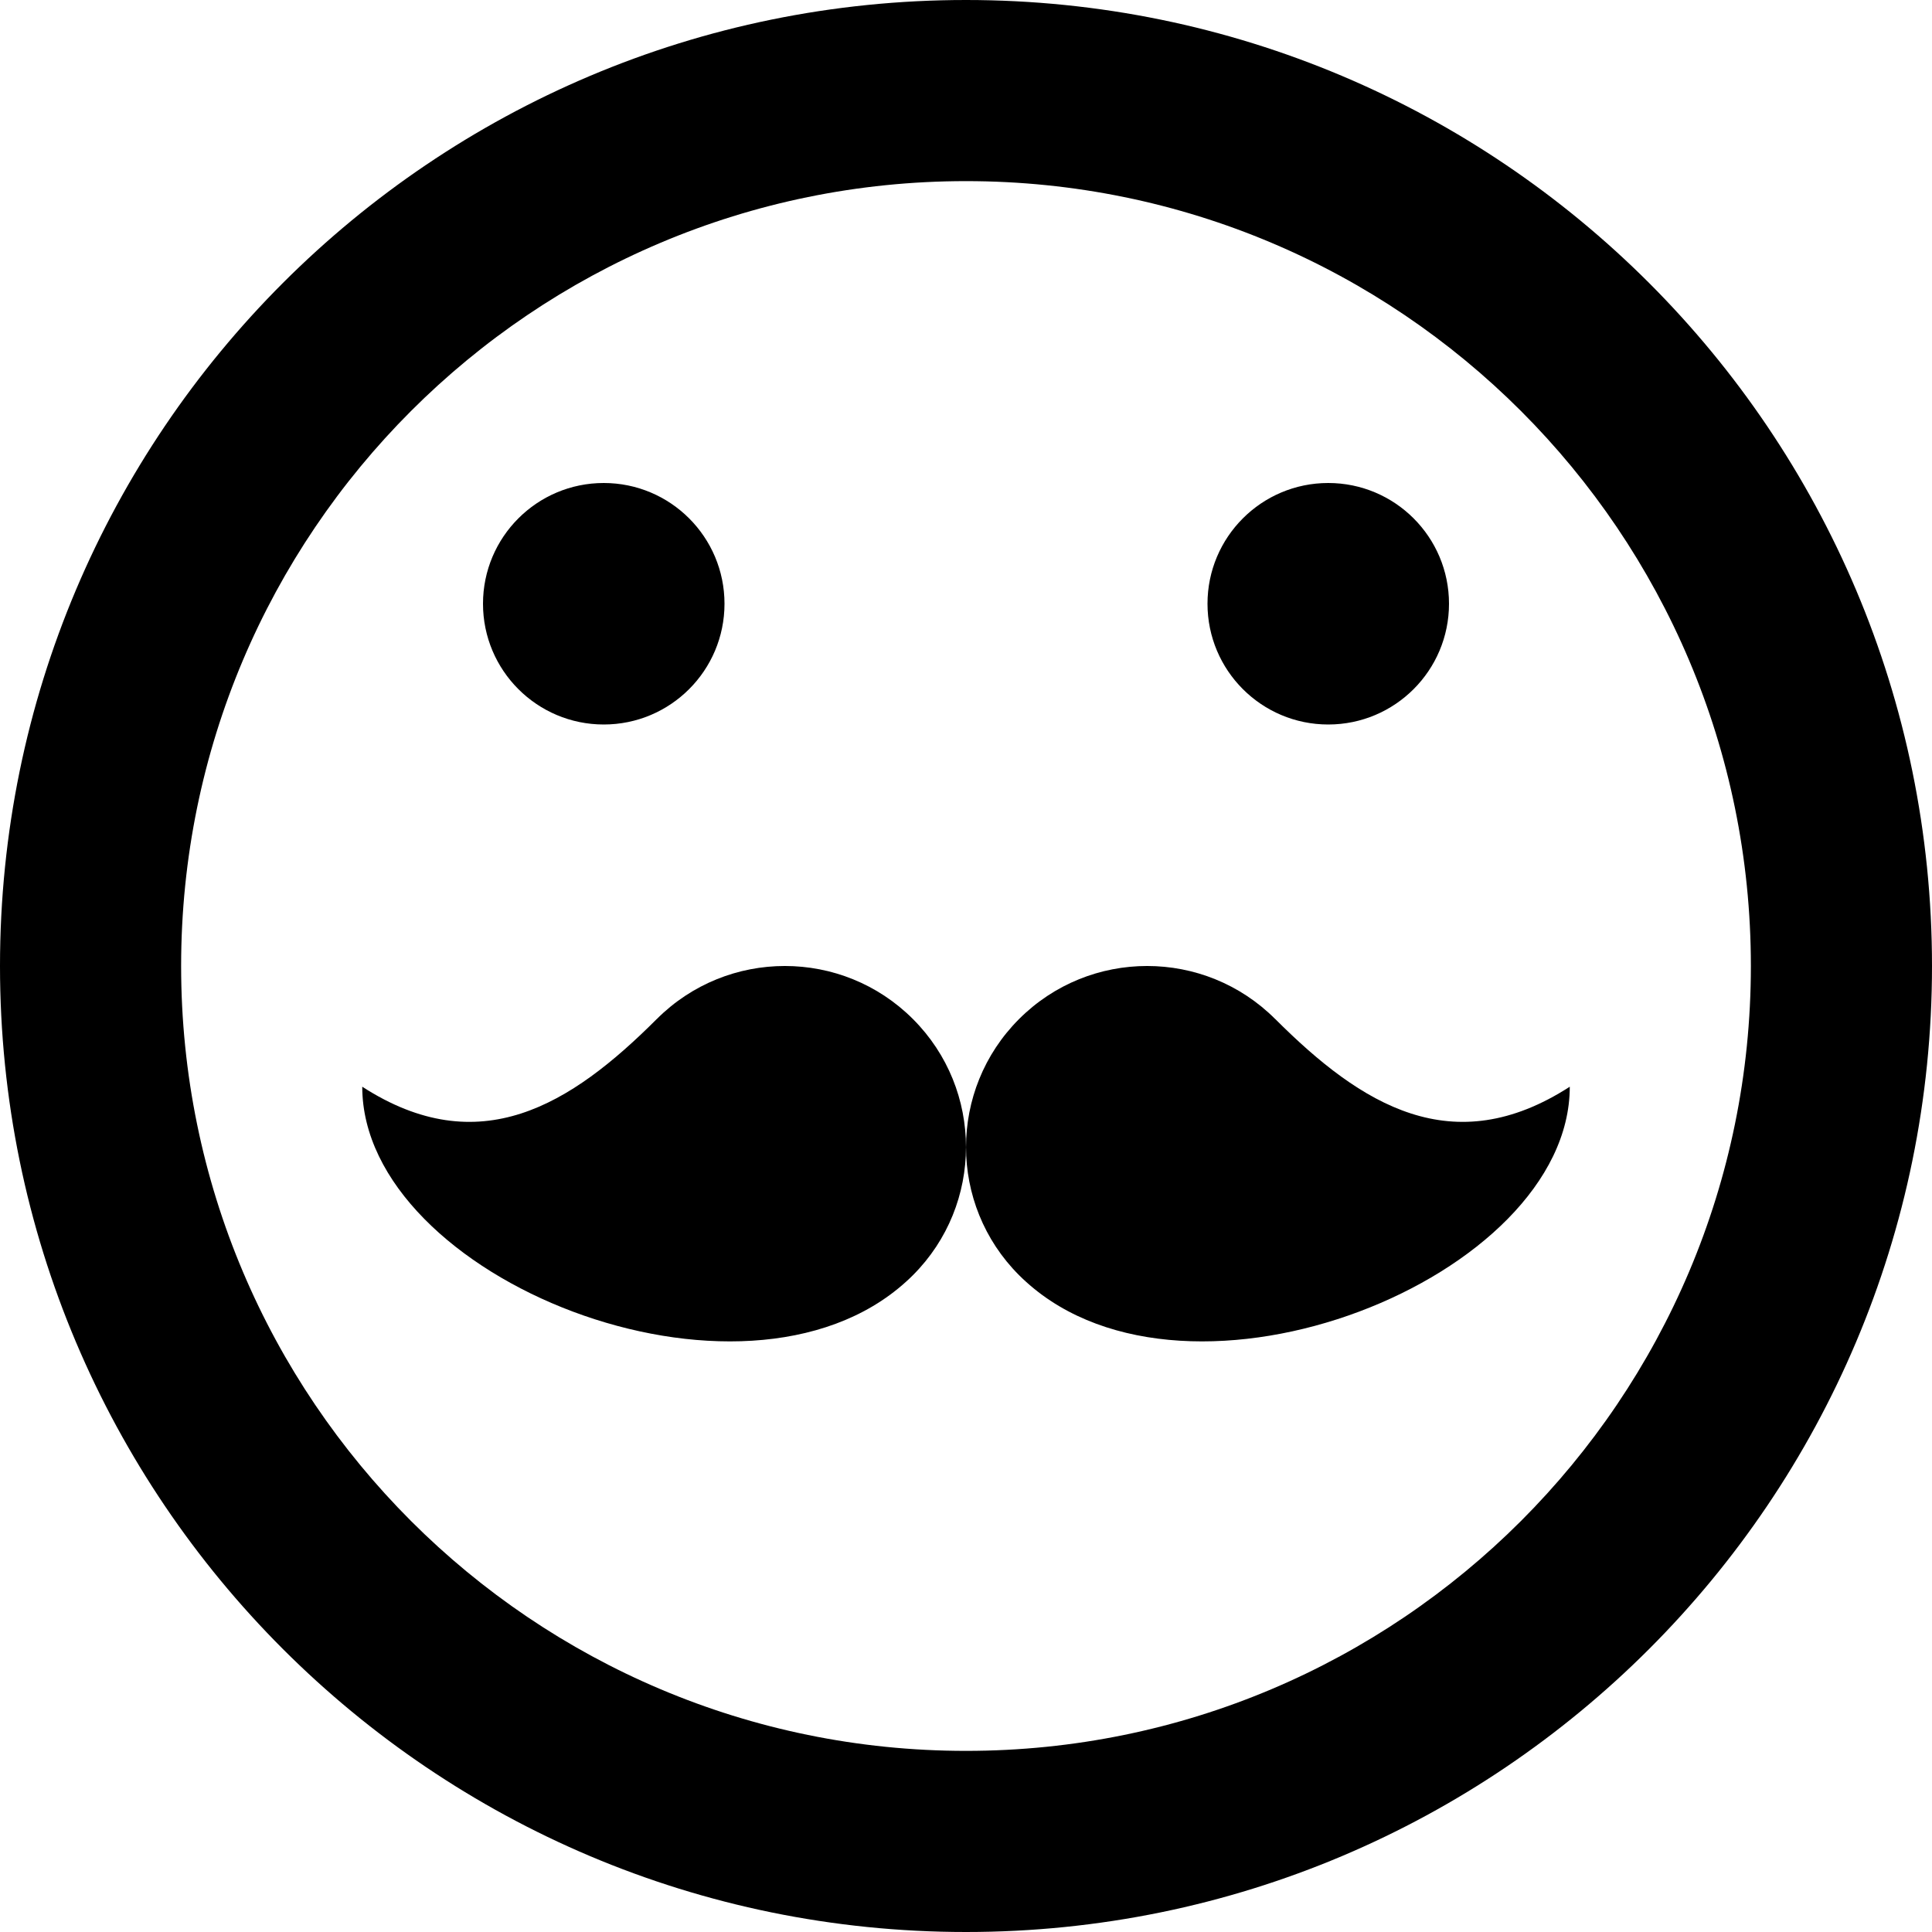 <!-- Generated by IcoMoon.io -->
<svg version="1.1" xmlns="http://www.w3.org/2000/svg" width="64" height="64" viewBox="0 0 64 64">
<title>hipster</title>
<path d="M32 64c17.673 0 32-14.327 32-32s-14.327-32-32-32-32 14.327-32 32 14.327 32 32 32zM32 6c14.359 0 26 11.641 26 26s-11.641 26-26 26-26-11.641-26-26 11.641-26 26-26zM16 20c0-2.209 1.791-4 4-4s4 1.791 4 4-1.791 4-4 4-4-1.791-4-4zM40 20c0-2.209 1.791-4 4-4s4 1.791 4 4-1.791 4-4 4-4-1.791-4-4z"></path>
<path d="M42.243 33.757c-2.343-2.343-6.142-2.343-8.485 0s-2.343 6.142 0 8.485c0.075 0.075 0.152 0.148 0.23 0.218 5.408 4.907 18.013-0.115 18.013-6.461-3.875 2.5-6.903 0.612-9.757-2.243z"></path>
<path d="M21.757 33.757c2.343-2.343 6.142-2.343 8.485 0s2.343 6.142 0 8.485c-0.075 0.075-0.152 0.148-0.23 0.218-5.408 4.907-18.012-0.115-18.012-6.461 3.875 2.5 6.903 0.612 9.757-2.243z"></path>
</svg>
